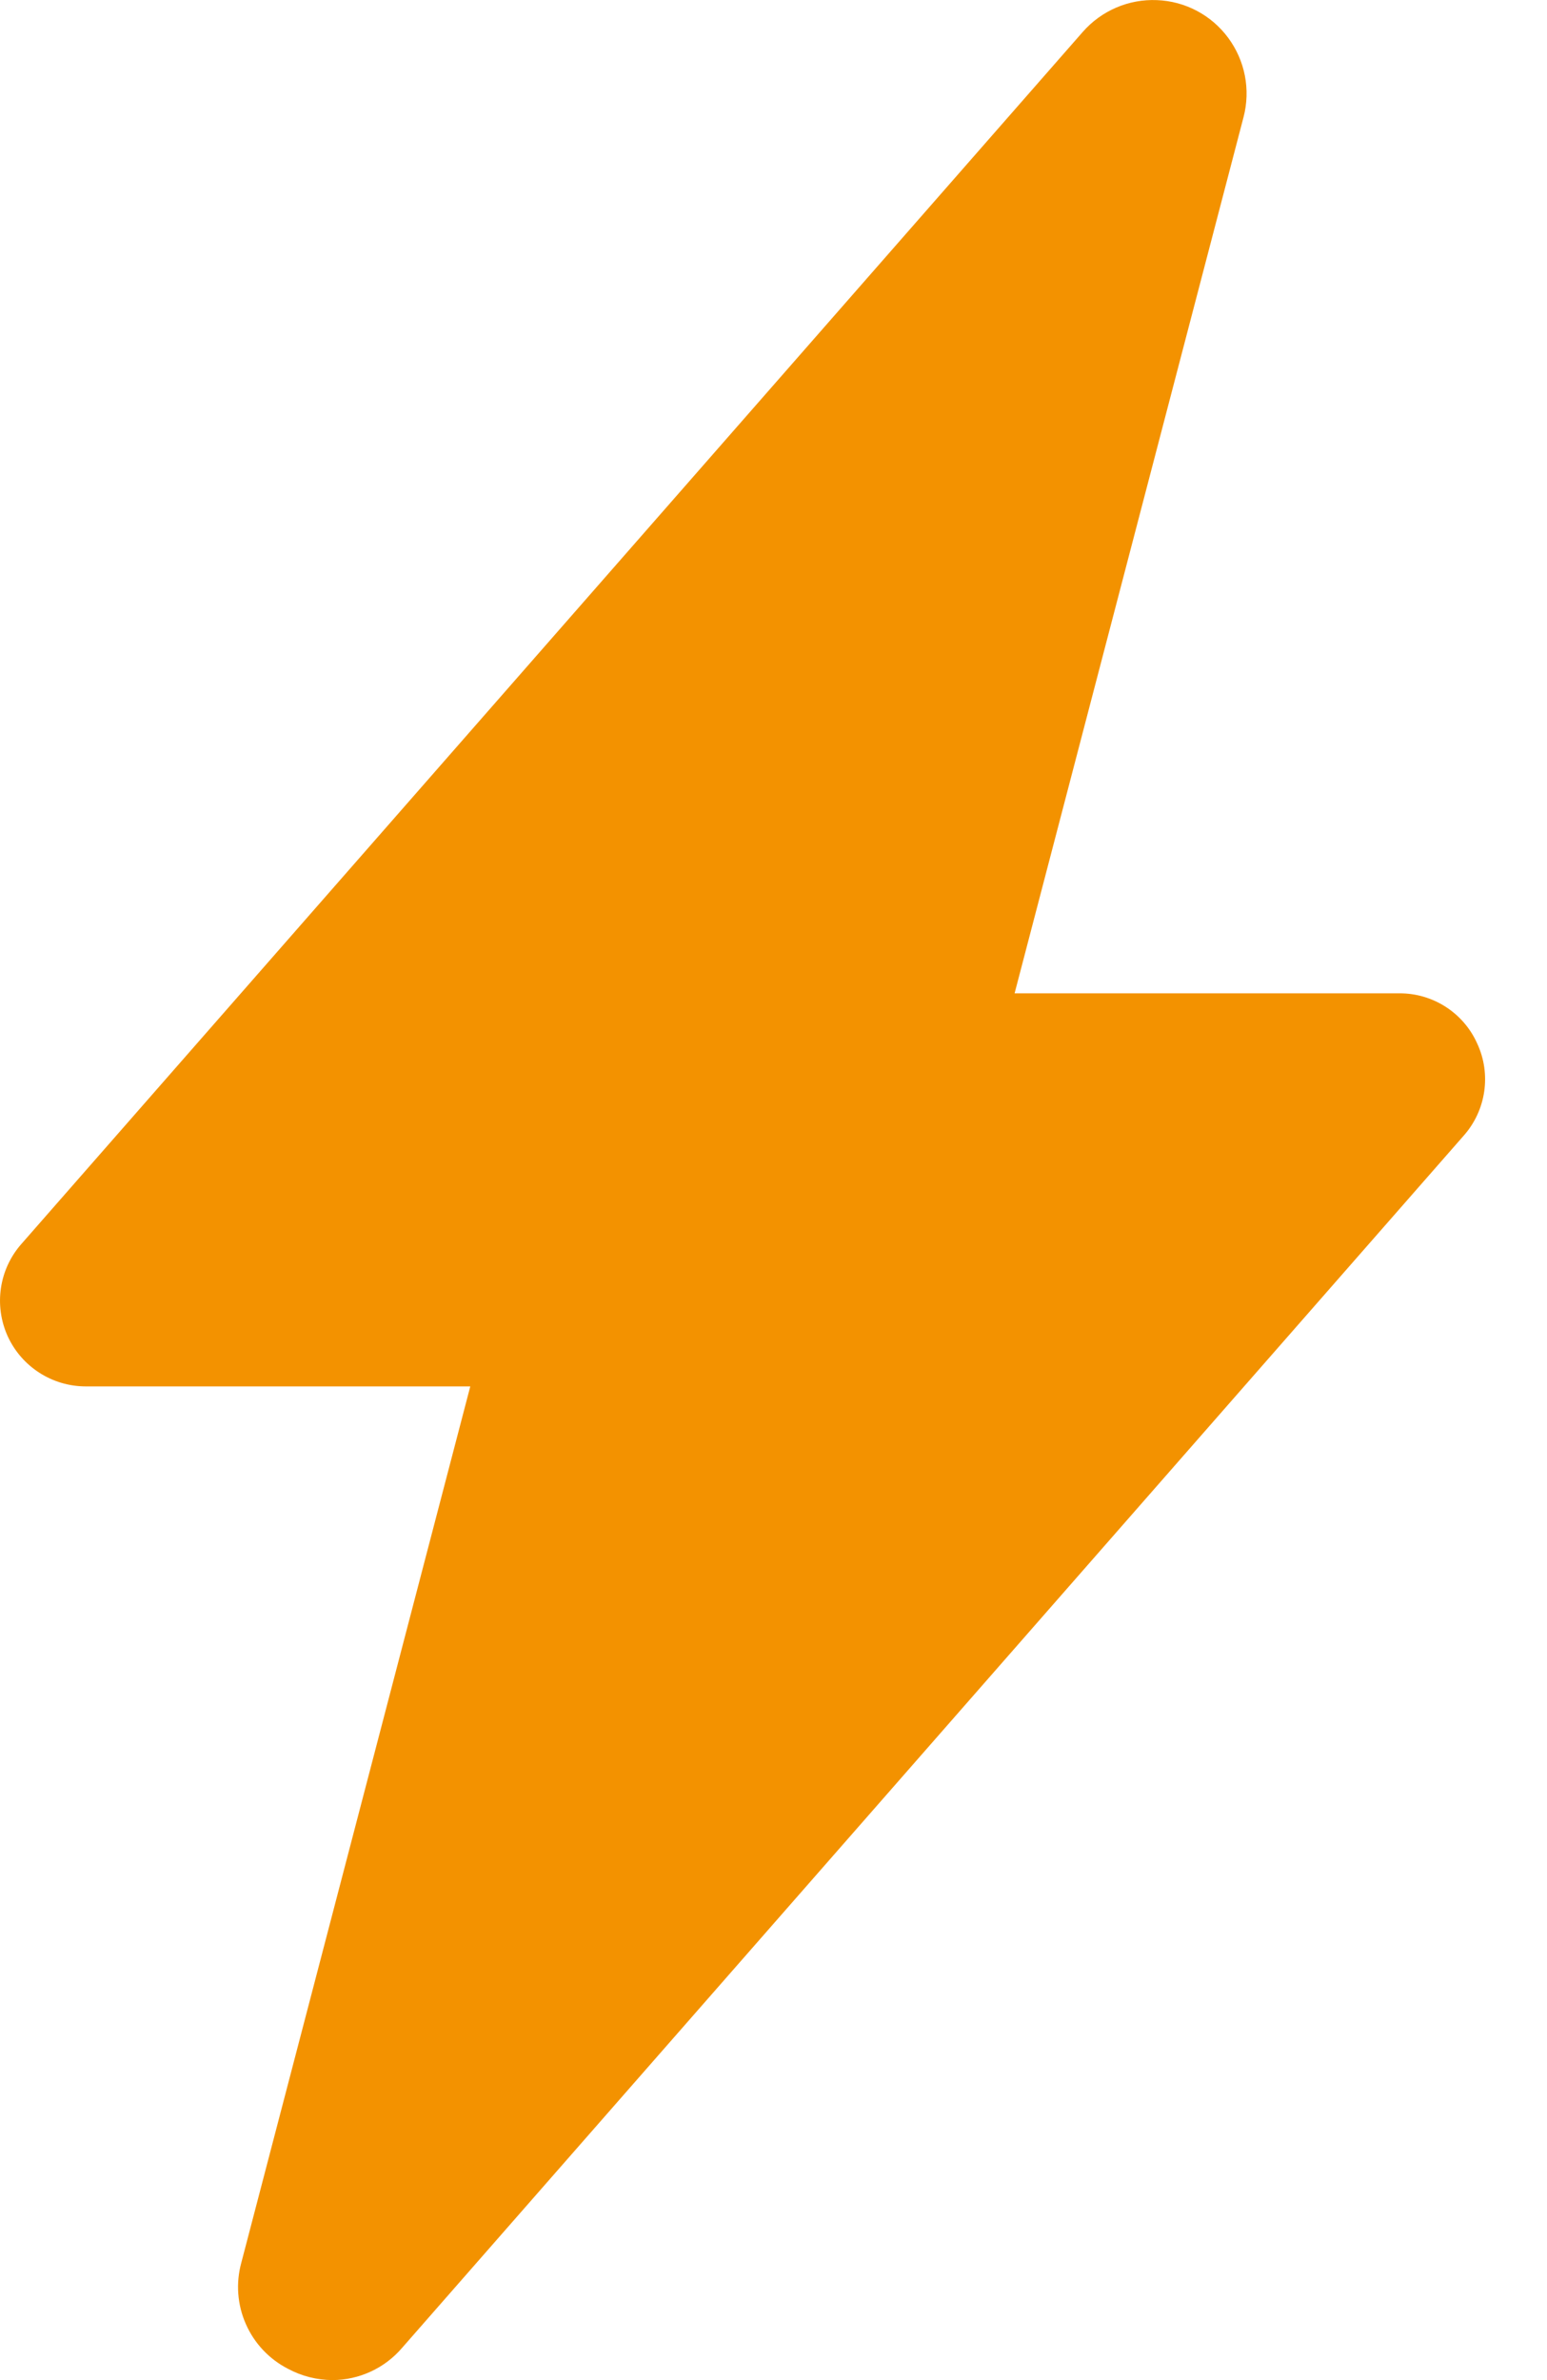 <svg width="13" height="20" viewBox="0 0 13 20" fill="none" xmlns="http://www.w3.org/2000/svg">
<path d="M12.414 8.77C12.299 8.511 12.041 8.345 11.758 8.347H8.526L10.45 0.984C10.51 0.754 10.463 0.51 10.321 0.318C10.18 0.127 9.96 0.01 9.722 0.001C9.485 -0.009 9.256 0.089 9.099 0.268L0.179 10.454C-0.008 10.667 -0.052 10.969 0.064 11.227C0.181 11.484 0.438 11.65 0.721 11.65H3.952L2.028 19.013C1.981 19.184 1.994 19.366 2.066 19.529C2.137 19.691 2.262 19.824 2.42 19.905C2.535 19.967 2.663 19.999 2.794 20C3.019 19.999 3.233 19.9 3.379 19.729L12.3 9.543C12.488 9.331 12.533 9.027 12.414 8.77L12.414 8.77Z" fill="#F39200"/>
</svg>

